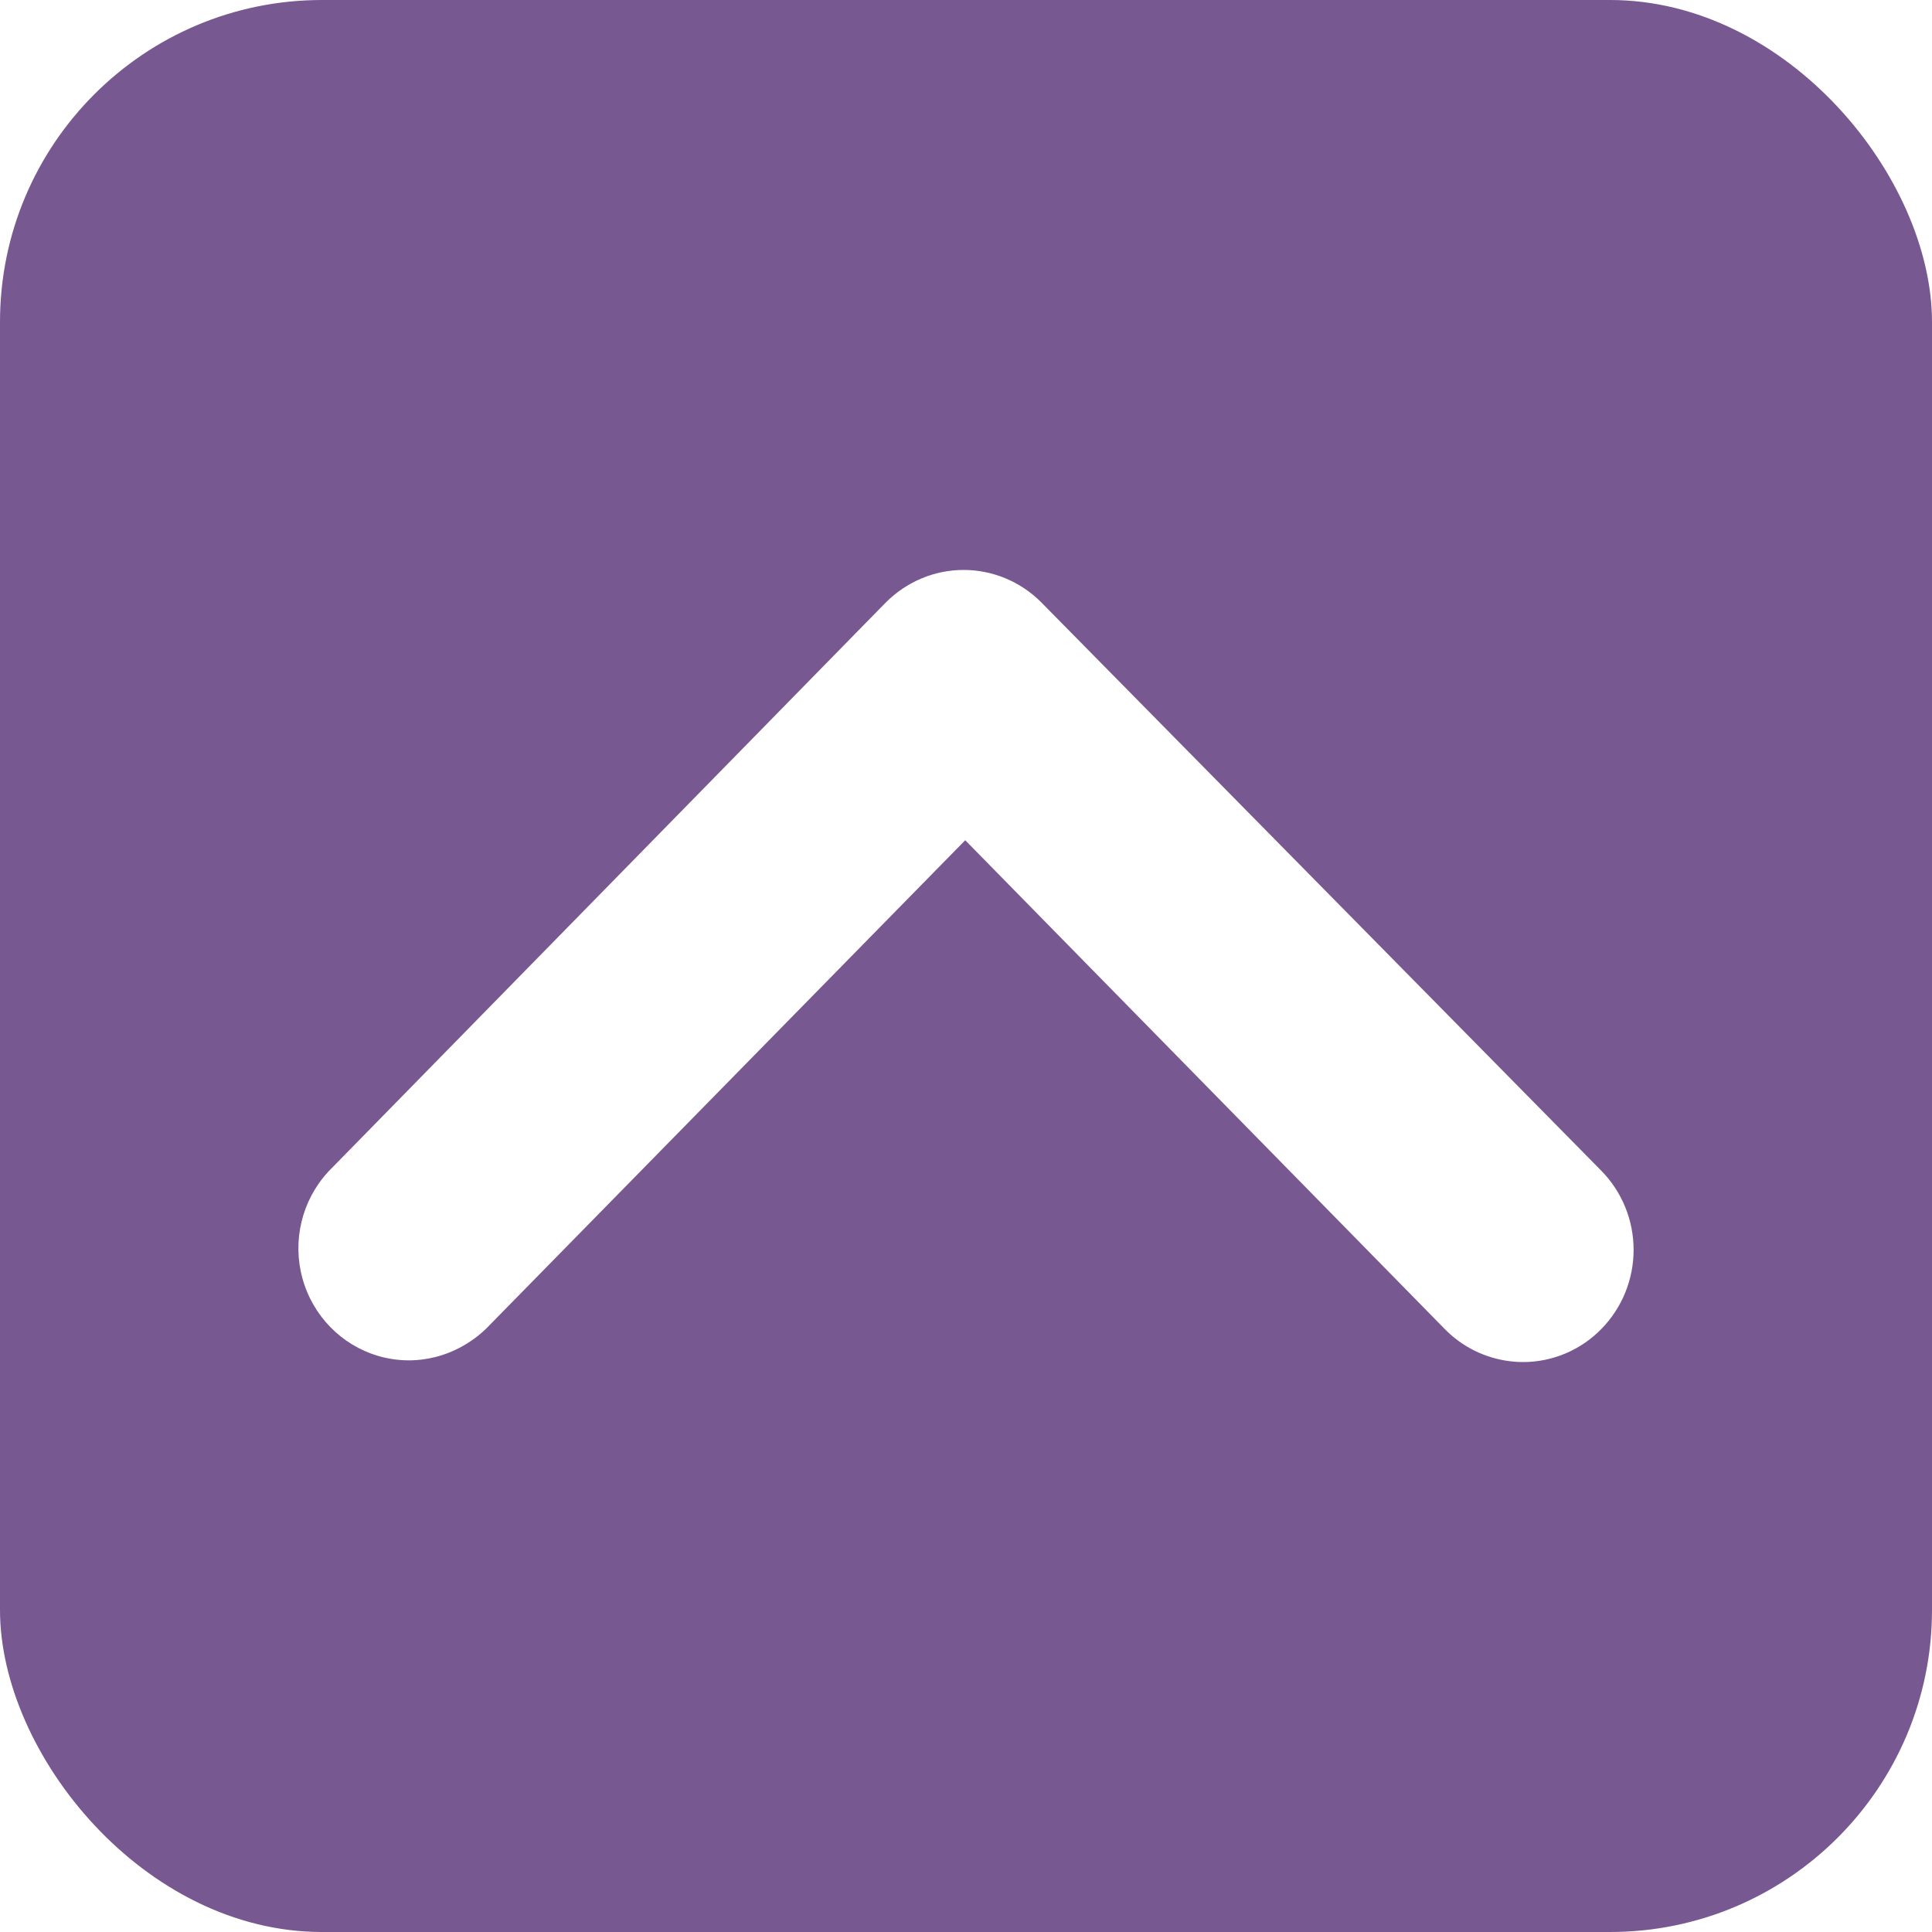 <?xml version="1.0" encoding="UTF-8"?>
<svg width="60px" height="60px" viewBox="0 0 60 60" version="1.1" xmlns="http://www.w3.org/2000/svg" xmlns:xlink="http://www.w3.org/1999/xlink" style="background: #FFFFFF;">
    <title></title>
    <defs>
        <filter x="0.0%" y="0.0%" width="100.0%" height="100.0%" filterUnits="objectBoundingBox" id="filter-1">
            <feGaussianBlur stdDeviation="0" in="SourceGraphic"></feGaussianBlur>
        </filter>
    </defs>
    <g id="symbols" stroke="none" stroke-width="1" fill="none" fill-rule="evenodd">
        <g id="icon-/-chevron-square-CYAN-UP-FILLED">
            <rect fill="#FFFFFF" x="0" y="0" width="60" height="60"></rect>
            <g id="icon-/-square-CYAN" fill="#785891">
                <rect id="Rectangle" filter="url(#filter-1)" x="0" y="0" width="60" height="60" rx="10"></rect>
            </g>
            <path d="M36.402,10.182 C37.289,9.371 38.538,9.073 39.701,9.393 C40.87,9.714 41.786,10.614 42.117,11.77 C42.449,12.934 42.137,14.18 41.268,15.092 L26.094,29.976 L41.261,44.855 C41.822,45.398 42.178,46.112 42.275,46.896 L42.295,47.112 L42.3,47.298 C42.3,48.217 41.926,49.098 41.268,49.736 C40.615,50.375 39.734,50.733 38.816,50.733 C37.897,50.733 37.016,50.375 36.361,49.733 L18.692,32.323 C18.057,31.683 17.7,30.823 17.7,29.925 C17.7,29.026 18.058,28.166 18.707,27.513 L36.382,10.2 L36.402,10.182 Z" id="Path" fill="#FFFFFF" fill-rule="nonzero" transform="translate(30, 30) scale(1, -1) rotate(-90) translate(-30, -30) "></path>
        </g>
    </g>
</svg>
